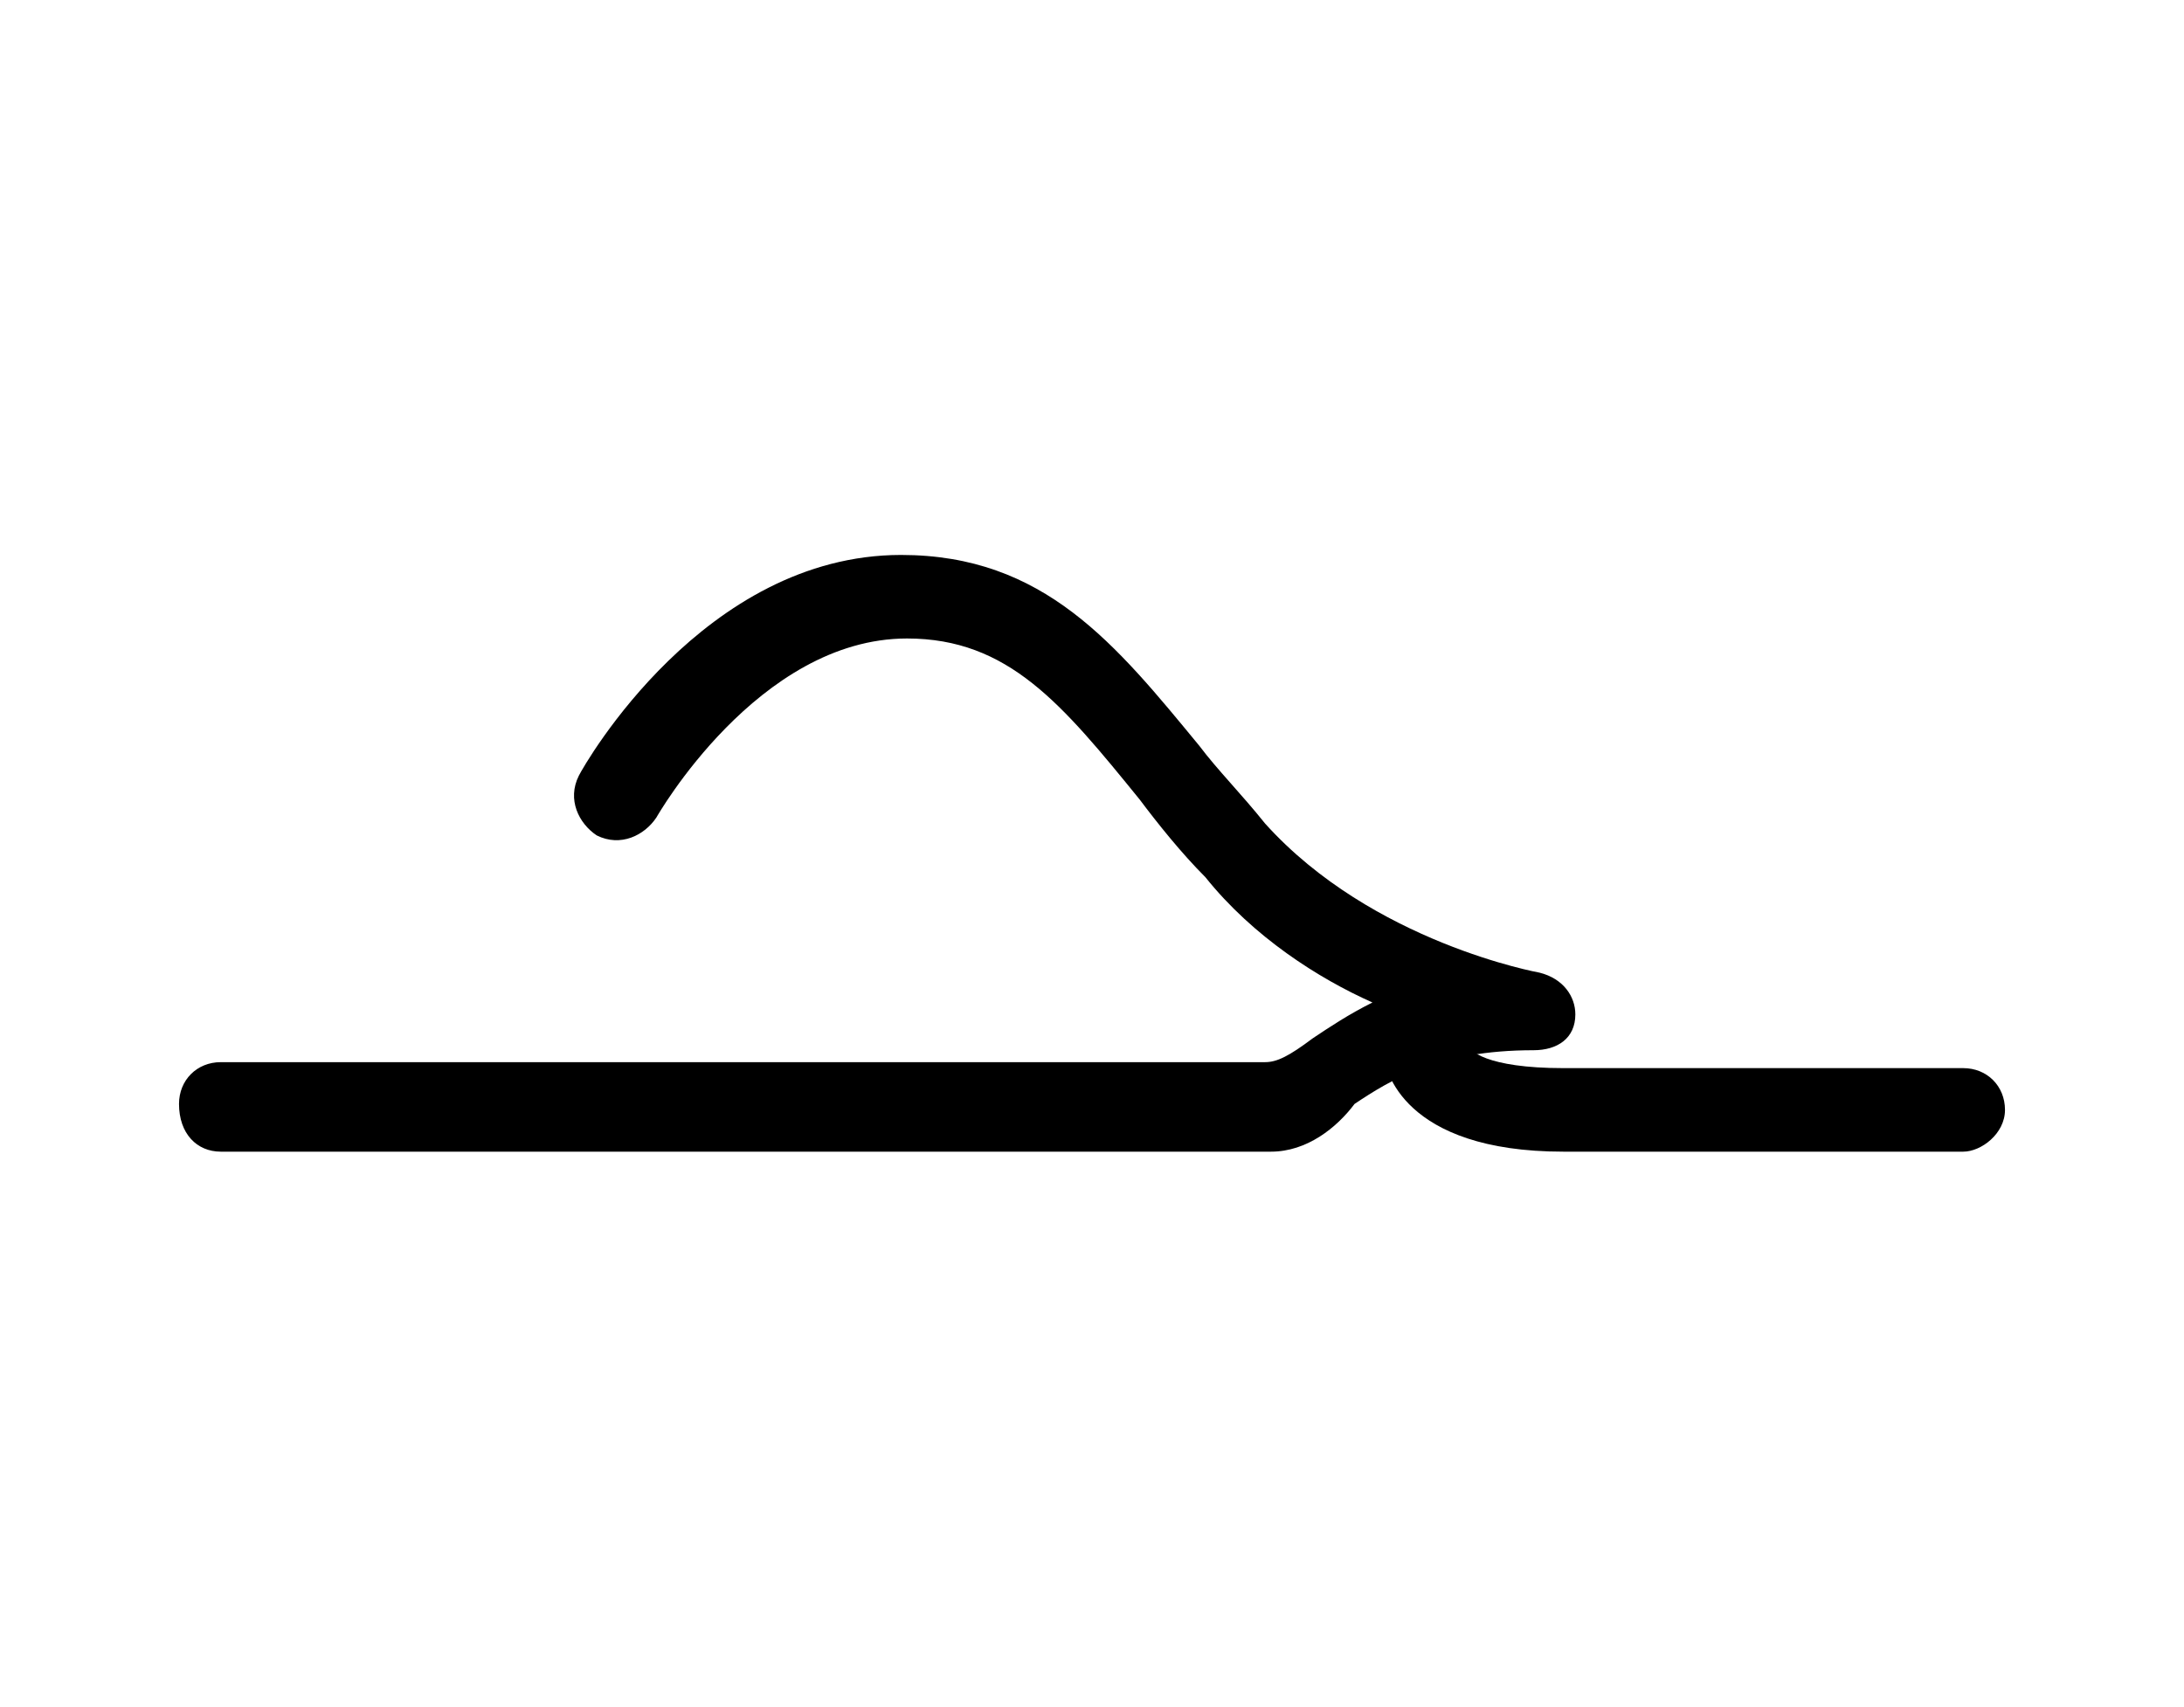 <?xml version="1.0" encoding="utf-8"?>
<!-- Generator: Adobe Illustrator 23.0.2, SVG Export Plug-In . SVG Version: 6.00 Build 0)  -->
<svg version="1.1" id="Layer_1" xmlns="http://www.w3.org/2000/svg" xmlns:xlink="http://www.w3.org/1999/xlink" x="0px" y="0px"
	 viewBox="0 0 36.6 28.6" style="enable-background:new 0 0 36.6 28.6;" xml:space="preserve">
<g>
	<g>
		<g>
			<path d="M21.3,19.3H3.7C3.3,19.3,3,19,3,18.5c0-0.4,0.3-0.7,0.7-0.7h17.5c0.2,0,0.4-0.1,0.8-0.4c0.3-0.2,0.6-0.4,1-0.6
				c-0.9-0.4-2-1.1-2.8-2.1c-0.4-0.4-0.8-0.9-1.1-1.3c-1.3-1.6-2.2-2.7-3.9-2.7c-2.5,0-4.2,3-4.2,3c-0.2,0.3-0.6,0.5-1,0.3
				c-0.3-0.2-0.5-0.6-0.3-1c0.1-0.2,2.1-3.7,5.4-3.7c2.4,0,3.6,1.5,5,3.2c0.3,0.4,0.7,0.8,1.1,1.3c1.8,2,4.6,2.5,4.6,2.5
				c0.4,0.1,0.6,0.4,0.6,0.7c0,0.4-0.3,0.6-0.7,0.6c-1.6,0-2.4,0.5-3,0.9C22.4,18.9,21.9,19.3,21.3,19.3z"/>
		</g>
		<g>
			<path d="M32.9,19.3h-6.7c-2.7,0-3-1.4-3-1.6c0-0.4,0.2-0.7,0.6-0.8c0.4,0,0.7,0.2,0.8,0.6c0,0.1,0.3,0.4,1.6,0.4h6.7
				c0.4,0,0.7,0.3,0.7,0.7S33.2,19.3,32.9,19.3z M24.6,17.5L24.6,17.5L24.6,17.5z M24.6,17.5L24.6,17.5L24.6,17.5z"/>
		</g>
	</g>
</g>
</svg>

